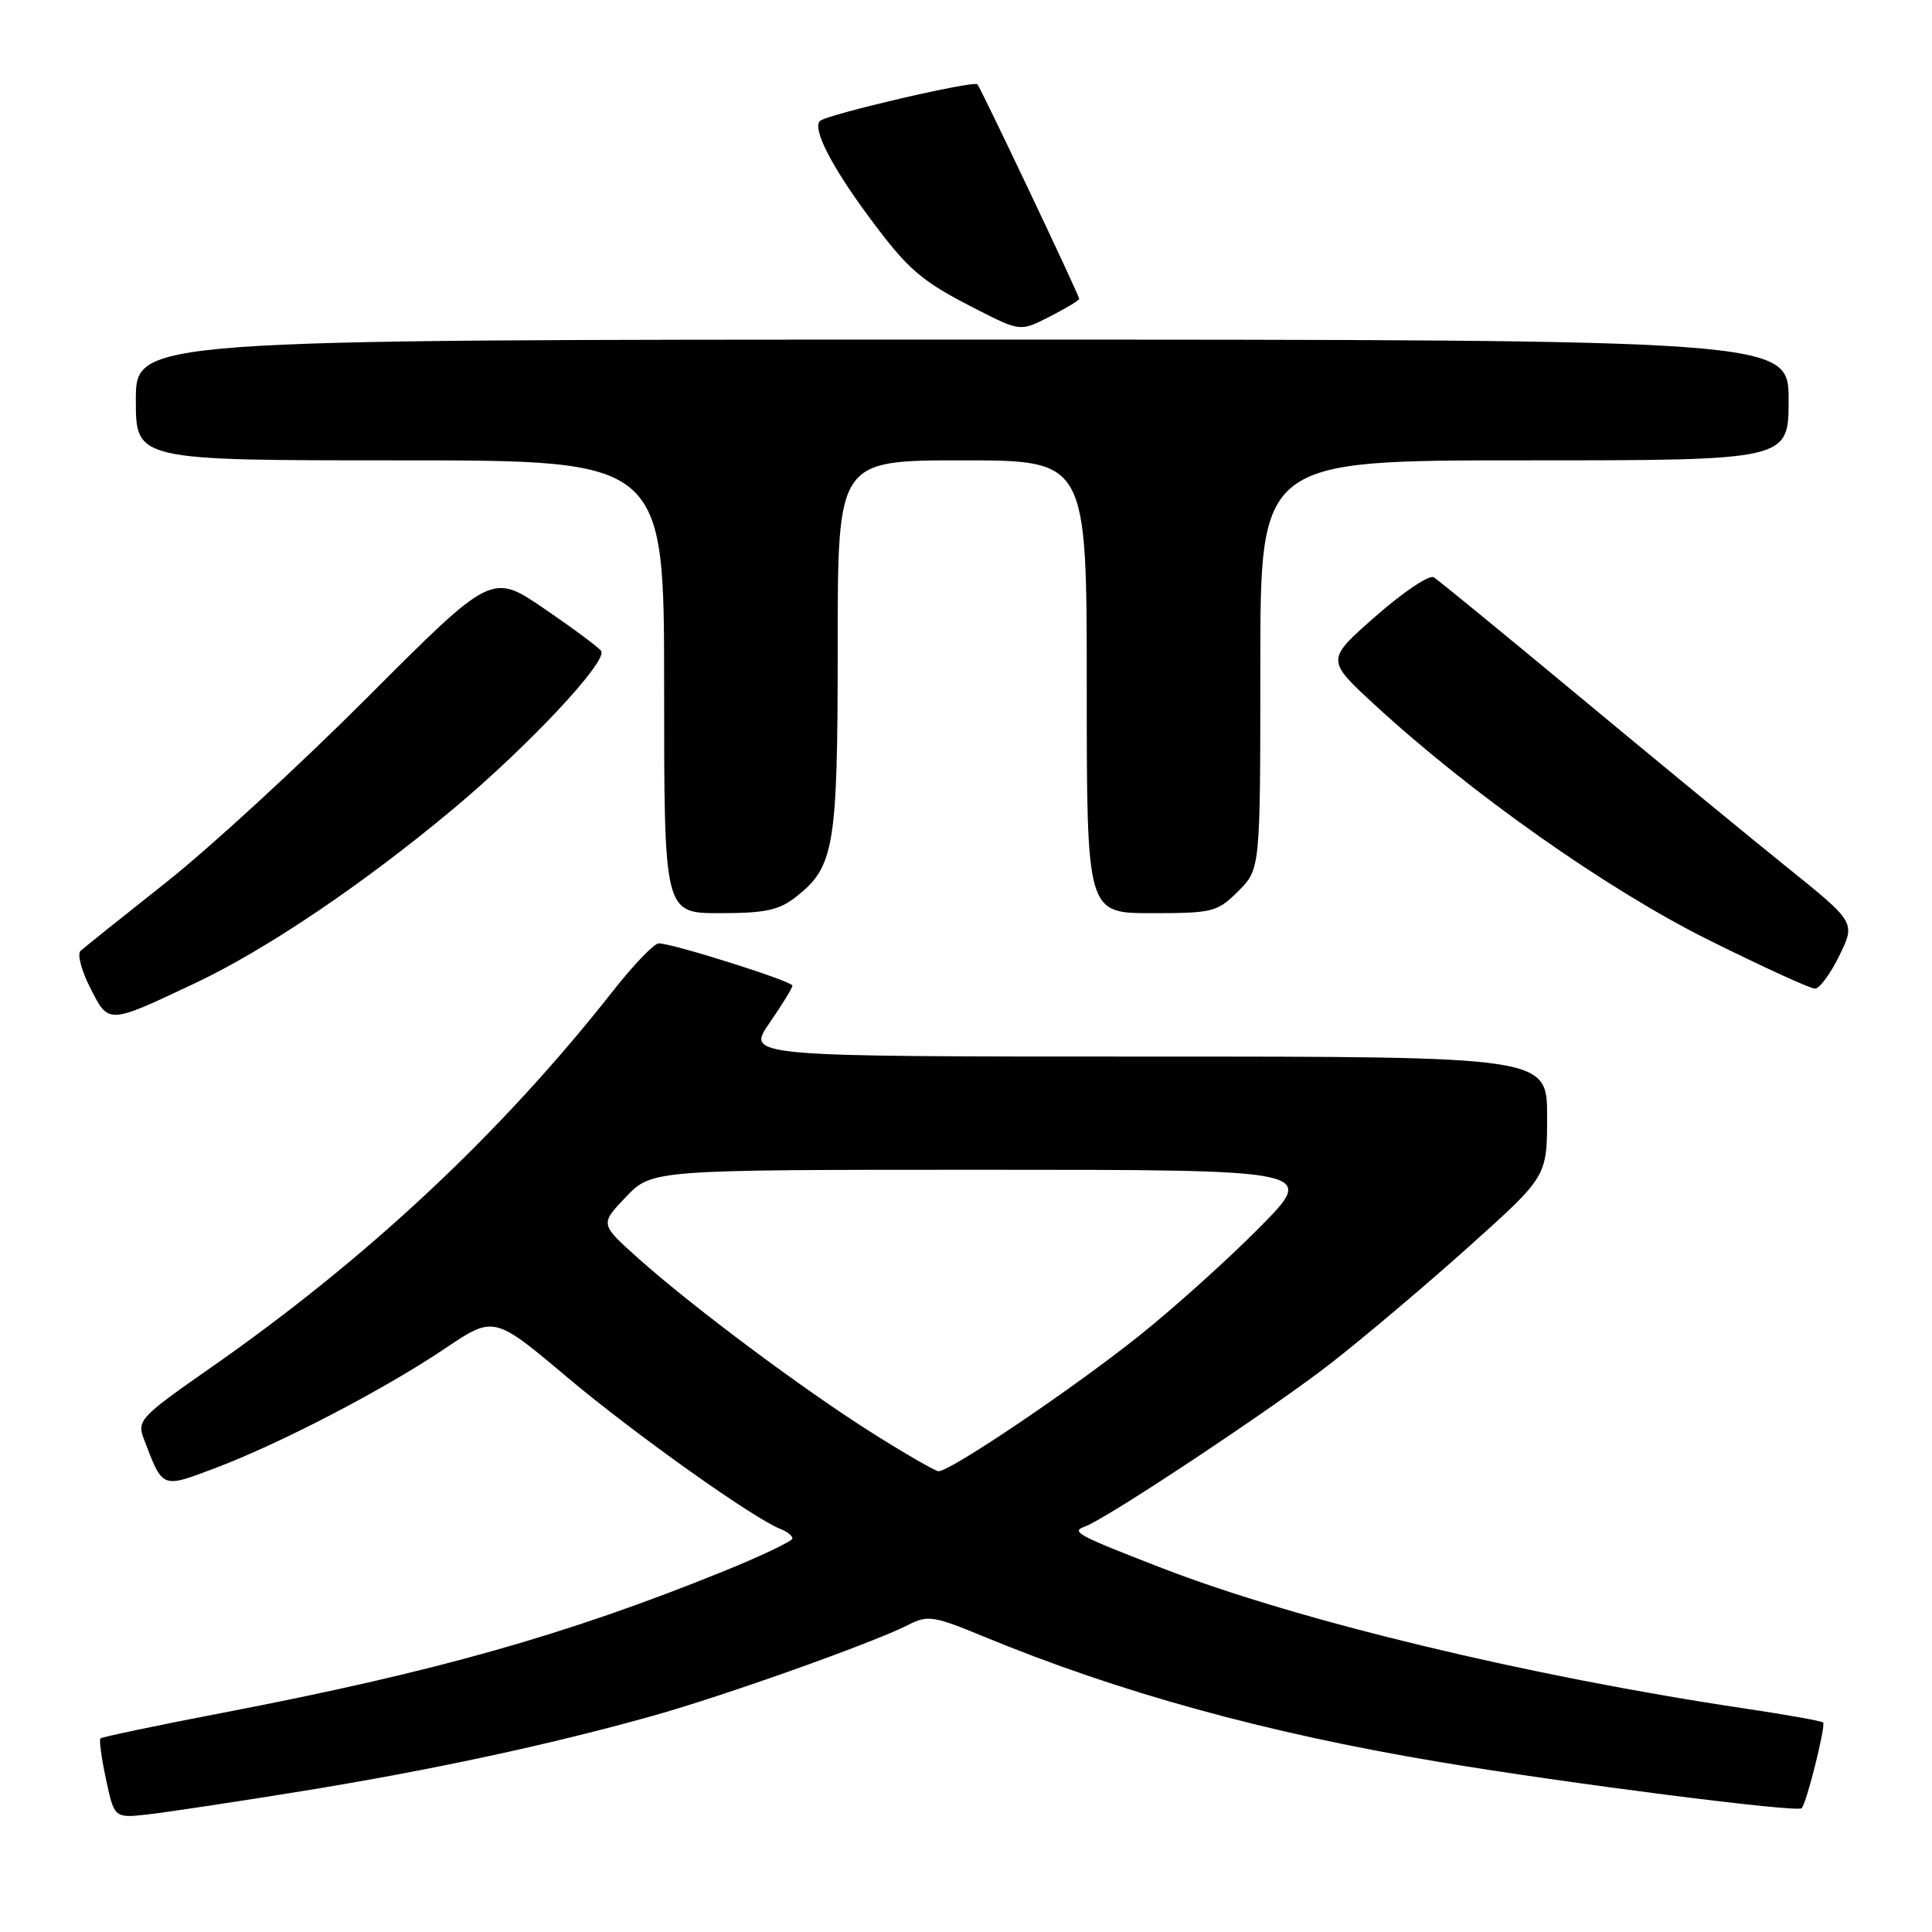 <?xml version="1.0" encoding="UTF-8" standalone="no"?>
<!DOCTYPE svg PUBLIC "-//W3C//DTD SVG 1.1//EN" "http://www.w3.org/Graphics/SVG/1.1/DTD/svg11.dtd" >
<svg xmlns="http://www.w3.org/2000/svg" xmlns:xlink="http://www.w3.org/1999/xlink" version="1.1" viewBox="0 0 256 256">
 <g >
 <path fill="currentColor"
d=" M 40.00 237.34 C 57.07 234.57 72.75 231.21 86.45 227.37 C 96.01 224.69 115.67 217.69 120.32 215.32 C 122.93 213.98 123.70 214.10 130.32 216.84 C 148.27 224.25 167.60 229.59 190.53 233.44 C 207.38 236.27 238.13 240.20 238.73 239.60 C 239.37 238.96 241.96 228.62 241.57 228.24 C 241.38 228.04 236.78 227.22 231.36 226.41 C 202.62 222.13 171.93 214.74 154.00 207.79 C 142.67 203.40 141.85 202.96 143.75 202.28 C 146.61 201.26 168.89 186.47 176.39 180.61 C 180.85 177.13 189.11 170.14 194.75 165.08 C 205.00 155.88 205.00 155.88 205.00 147.94 C 205.00 140.00 205.00 140.00 151.95 140.00 C 98.90 140.00 98.90 140.00 101.95 135.57 C 103.63 133.13 105.00 130.90 105.00 130.60 C 105.00 130.02 89.12 125.00 87.29 125.00 C 86.68 125.00 83.95 127.84 81.23 131.30 C 66.43 150.13 48.64 166.79 27.79 181.32 C 18.62 187.72 18.14 188.23 19.04 190.61 C 21.60 197.33 21.35 197.23 28.54 194.52 C 37.09 191.30 50.91 184.11 58.97 178.68 C 65.45 174.32 65.45 174.32 75.20 182.53 C 84.20 190.09 99.91 201.26 103.49 202.63 C 104.32 202.95 105.00 203.50 105.00 203.86 C 105.00 204.21 100.84 206.19 95.75 208.25 C 75.09 216.62 57.66 221.55 29.58 226.94 C 20.83 228.62 13.51 230.16 13.31 230.35 C 13.12 230.55 13.45 233.01 14.06 235.82 C 15.15 240.94 15.15 240.94 19.83 240.39 C 22.40 240.09 31.47 238.72 40.00 237.34 Z  M 25.76 130.32 C 35.25 125.85 48.16 117.13 60.10 107.15 C 70.04 98.83 80.52 87.65 79.66 86.26 C 79.39 85.83 76.02 83.32 72.17 80.69 C 65.17 75.90 65.17 75.90 48.83 92.26 C 39.85 101.26 27.78 112.36 22.00 116.93 C 16.22 121.50 11.13 125.58 10.67 126.00 C 10.21 126.42 10.80 128.64 11.97 130.93 C 14.42 135.74 14.25 135.75 25.76 130.32 Z  M 243.73 126.61 C 245.87 122.22 245.87 122.22 236.72 114.86 C 231.69 110.81 219.36 100.67 209.31 92.32 C 199.27 83.98 190.57 76.85 189.98 76.49 C 189.40 76.13 185.94 78.44 182.31 81.63 C 175.70 87.43 175.70 87.43 182.10 93.34 C 194.86 105.11 213.01 117.90 226.44 124.57 C 233.56 128.11 239.88 131.00 240.49 131.00 C 241.10 131.00 242.56 129.02 243.73 126.61 Z  M 105.49 118.83 C 110.57 114.83 111.00 112.23 111.00 85.53 C 111.00 61.00 111.00 61.00 127.50 61.00 C 144.00 61.00 144.00 61.00 144.00 91.00 C 144.00 121.00 144.00 121.00 152.58 121.00 C 160.72 121.00 161.30 120.85 164.08 118.08 C 167.00 115.15 167.00 115.15 167.00 88.08 C 167.00 61.00 167.00 61.00 202.00 61.00 C 237.00 61.00 237.00 61.00 237.00 53.00 C 237.00 45.00 237.00 45.00 127.50 45.00 C 18.00 45.00 18.00 45.00 18.00 53.00 C 18.00 61.00 18.00 61.00 53.00 61.00 C 88.00 61.00 88.00 61.00 88.00 91.00 C 88.00 121.00 88.00 121.00 95.37 121.00 C 101.41 121.00 103.23 120.61 105.49 118.83 Z  M 143.00 39.60 C 143.00 39.12 129.94 11.61 129.51 11.17 C 128.98 10.65 109.64 15.15 108.66 16.02 C 107.58 17.00 110.21 22.13 115.33 29.00 C 120.44 35.86 122.06 37.24 129.35 40.96 C 135.20 43.94 135.20 43.94 139.10 41.95 C 141.24 40.85 143.00 39.80 143.00 39.60 Z  M 115.58 189.88 C 106.37 184.07 91.66 173.08 84.50 166.67 C 79.50 162.19 79.50 162.19 82.95 158.59 C 86.39 155.00 86.39 155.00 130.42 155.00 C 174.45 155.00 174.45 155.00 166.97 162.57 C 162.86 166.74 155.68 173.21 151.00 176.95 C 142.18 184.00 125.82 195.04 124.35 194.94 C 123.88 194.91 119.94 192.63 115.58 189.88 Z "/>
</g>
</svg>